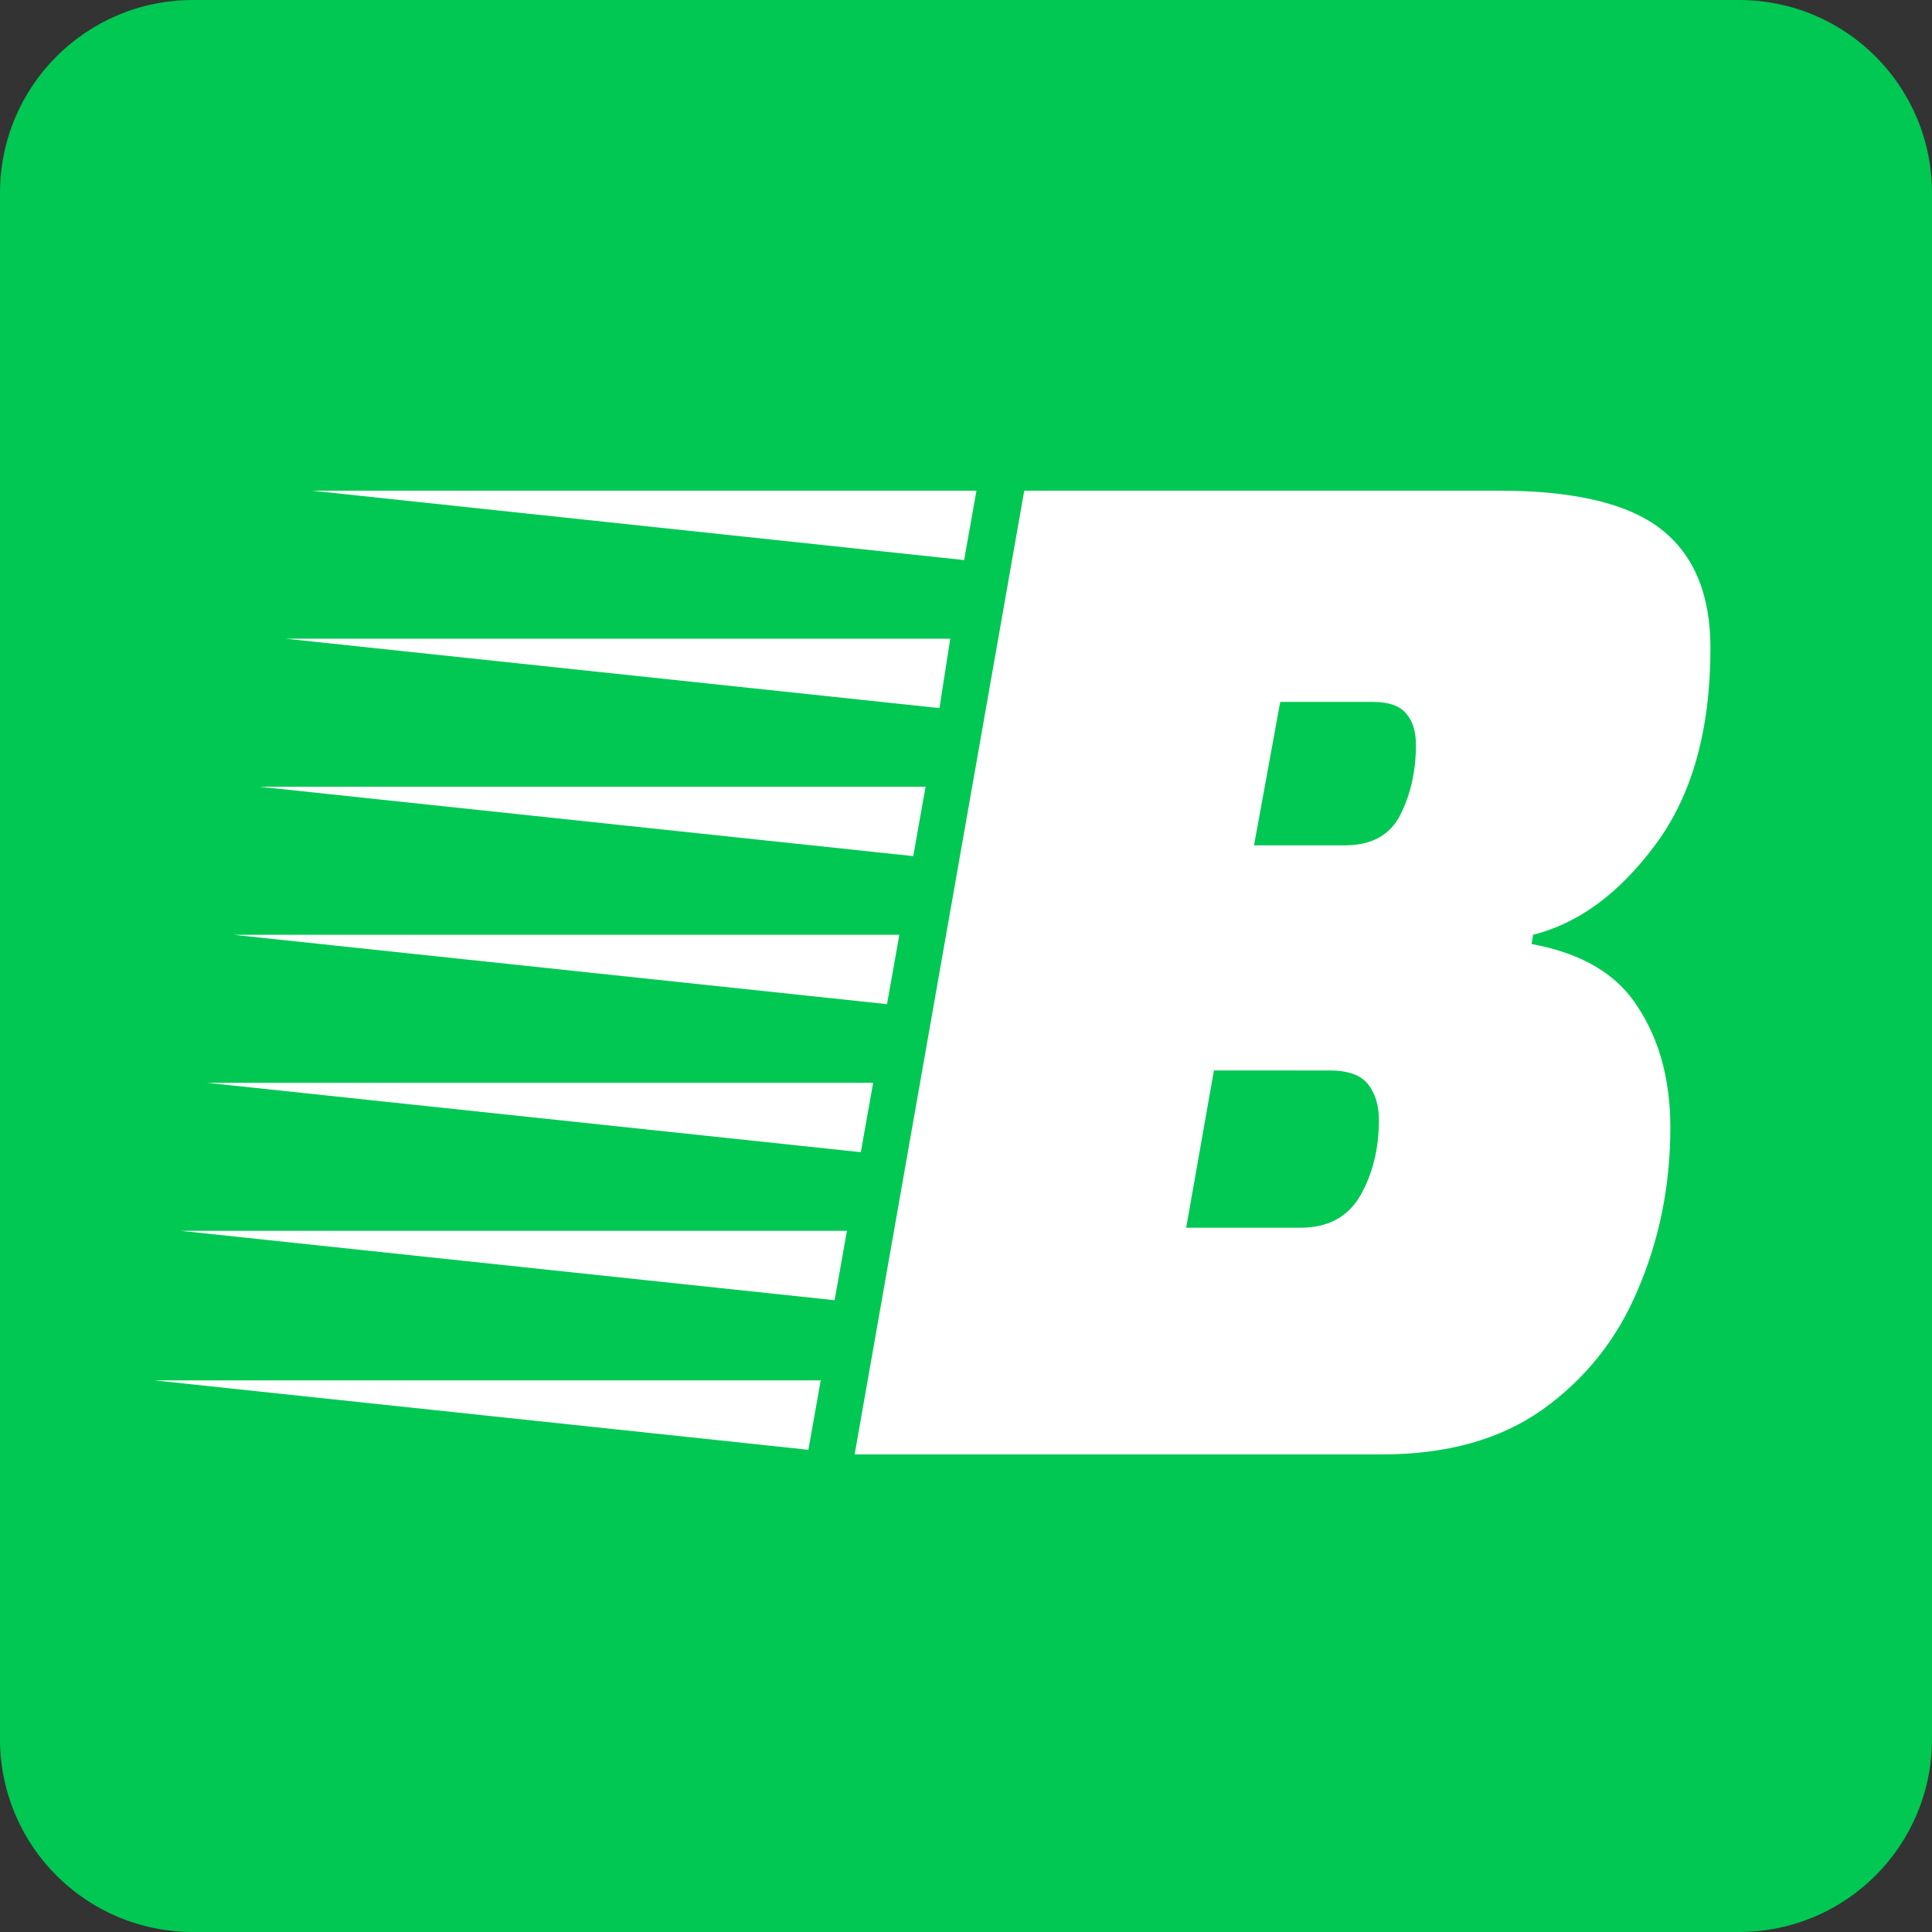 <svg width="200px" height="200px" viewBox="0 0 200 200" version="1.1" xmlns="http://www.w3.org/2000/svg">
  <rect x="0" y="0" width="200" height="200" fill="#333333" stroke="none"/>
  <path fill="#00c853" d="m 20,0 h 160 c 11.08,0 20,8.92 20,20 v 160 c 0,11.08 -8.92,20 -20,20 H 20 C 8.92,200 0,191.08 0,180 V 20 C 0,8.92 8.92,0 20,0 Z" />
  <path fill="#ffffff" d="M 88.472,150.56 106.031,50.793 h 49.165 q 11.653,0 16.761,3.991 5.108,3.991 5.108,12.291 0,12.77 -5.747,20.432 -5.587,7.502 -12.611,9.258 l -0.16,0.958 q 7.822,1.437 11.014,6.545 3.352,5.108 3.352,12.451 0,8.939 -3.352,16.761 -3.193,7.662 -9.897,12.451 -6.545,4.629 -16.601,4.629 z M 99.806,57.977 32.284,50.793 H 101.083 Z M 97.252,73.301 29.57,66.118 H 98.369 Z M 129.816,87.508 h 9.418 q 4.15,0 5.747,-3.193 1.596,-3.193 1.596,-7.183 0,-2.075 -0.958,-3.193 -0.958,-1.277 -3.512,-1.277 h -9.578 z M 94.538,88.625 26.856,81.442 H 95.815 Z M 91.824,103.949 24.143,96.766 h 68.959 z m 30.968,23.146 h 11.812 q 4.31,0 6.225,-3.352 1.916,-3.352 1.916,-7.822 0,-2.235 -1.117,-3.671 -1.117,-1.437 -3.991,-1.437 H 125.665 Z m -33.681,-7.822 -67.682,-7.183 h 68.959 z m -2.714,15.324 -67.682,-7.183 h 68.959 z m -2.714,15.484 -67.682,-7.183 h 68.959 z" />
</svg>
